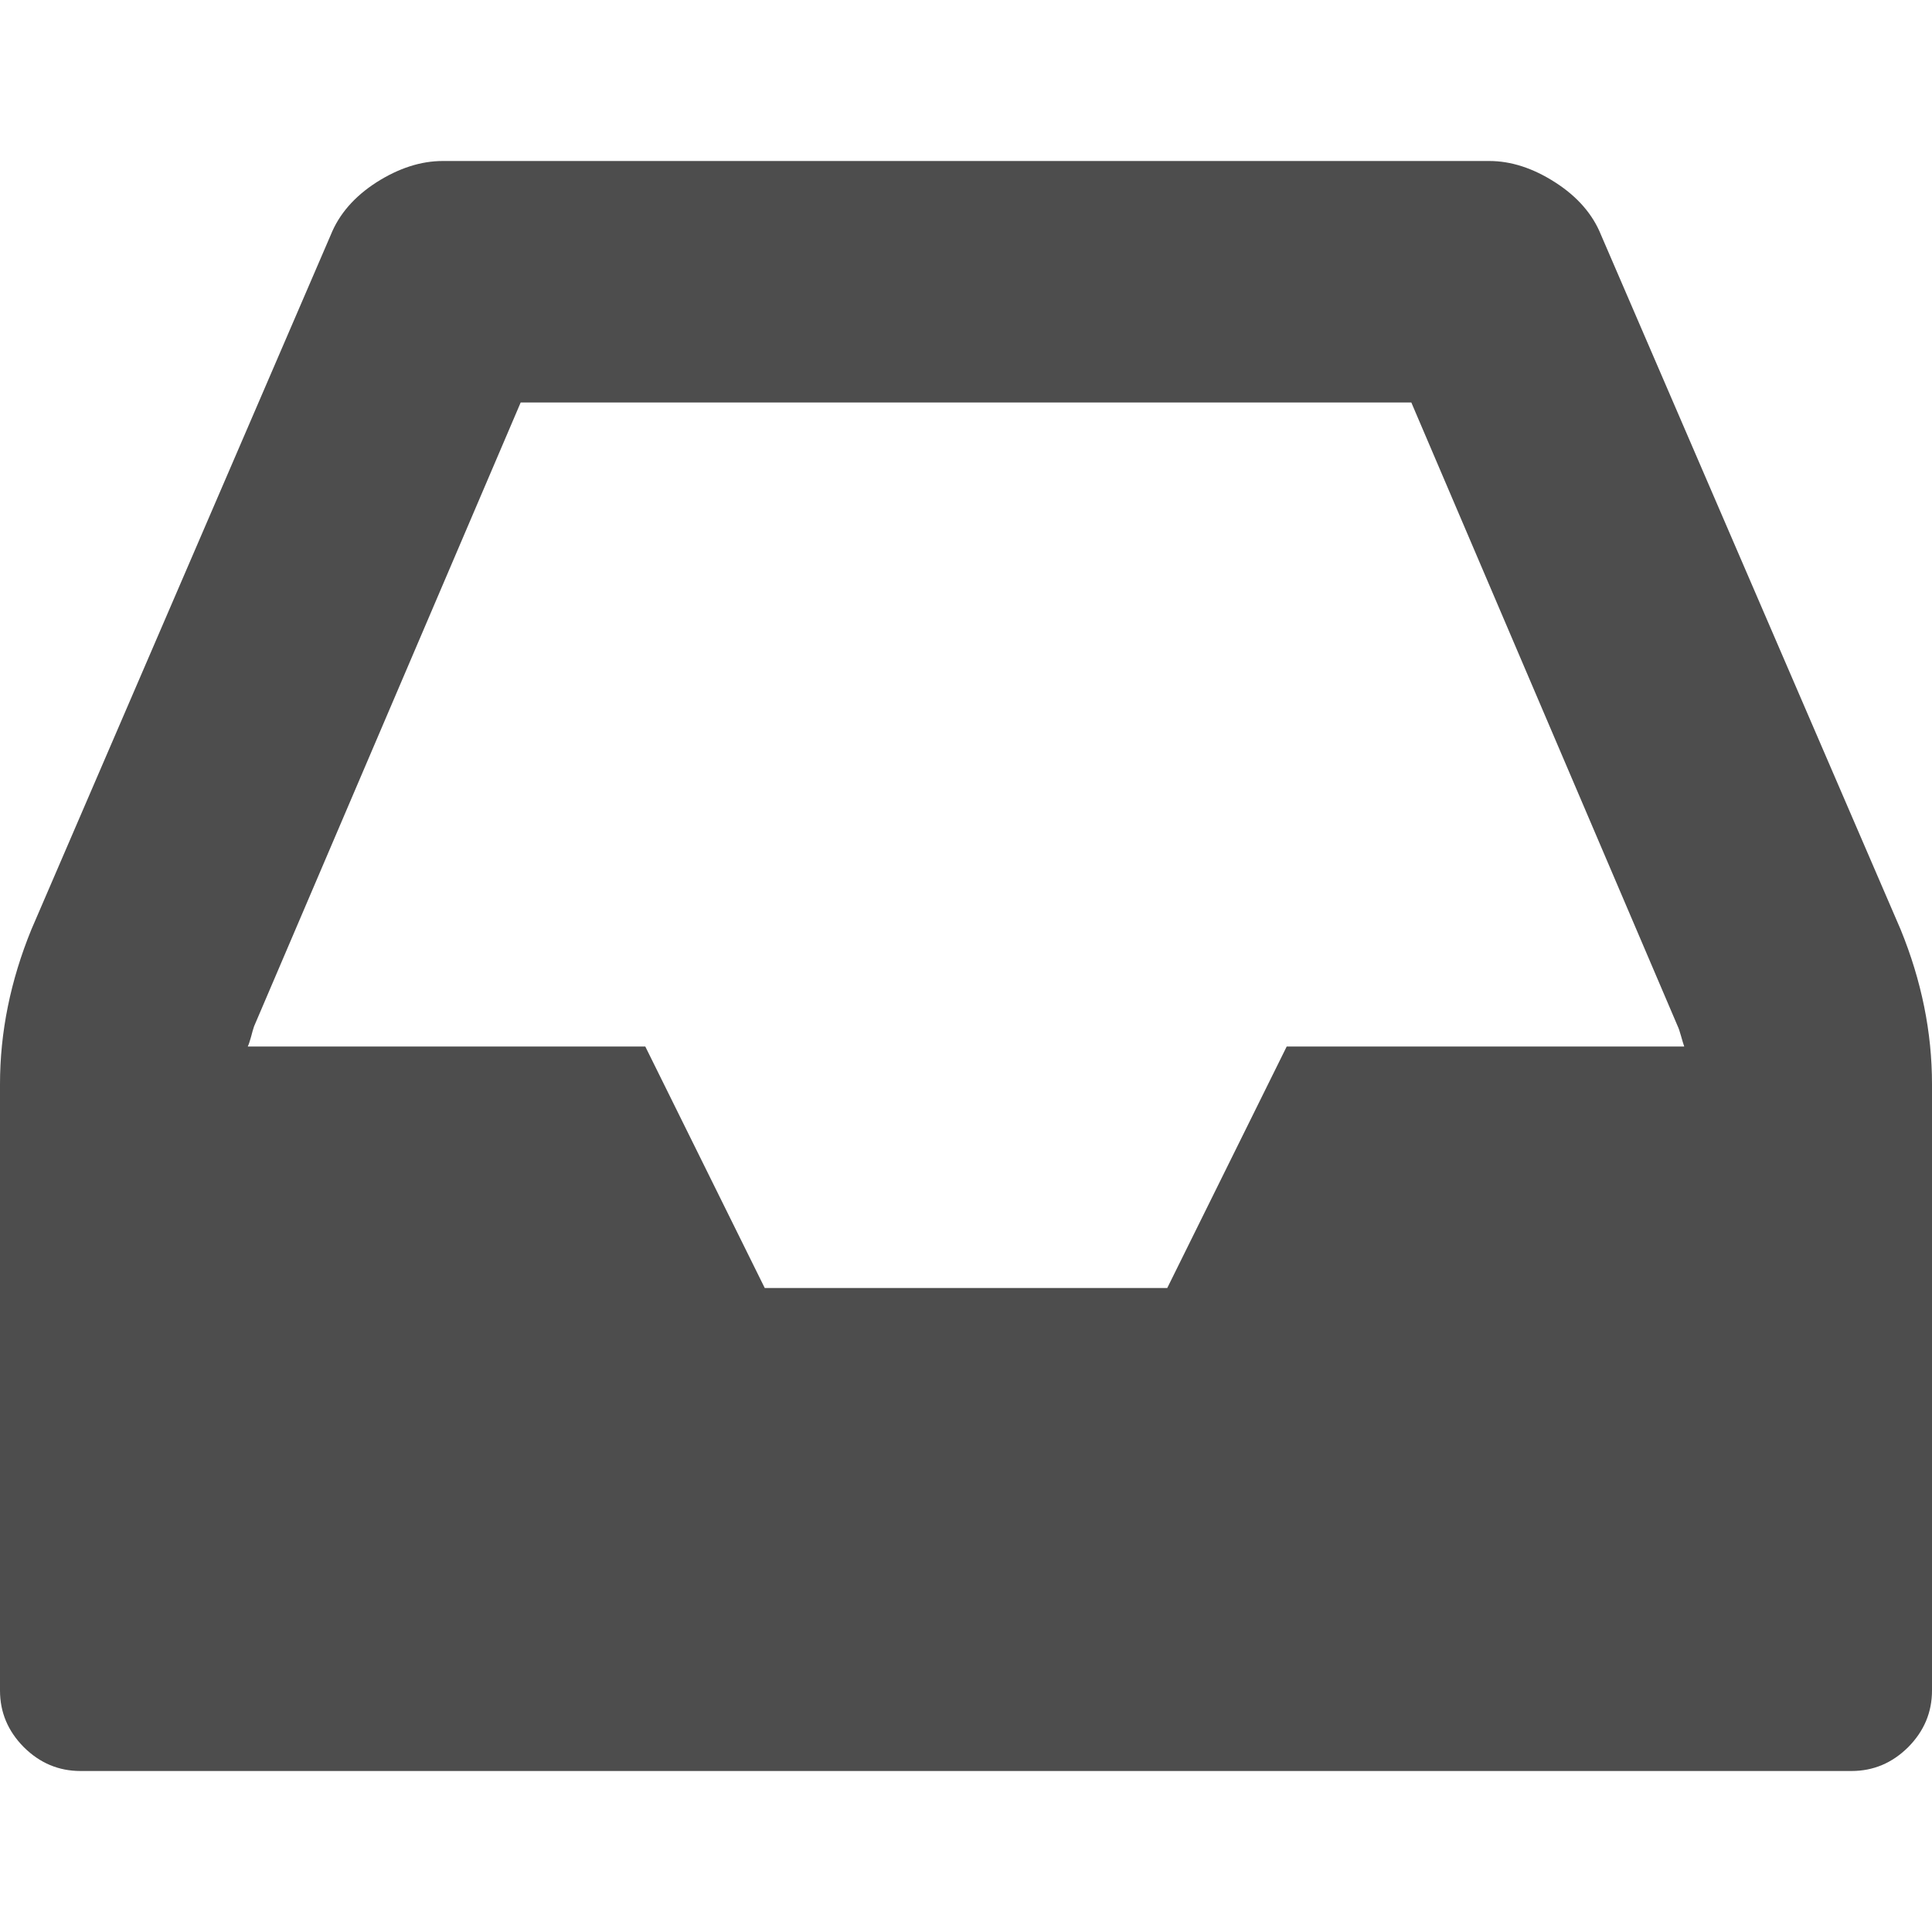 <?xml version="1.0" encoding="UTF-8" standalone="no"?>
<svg
   xmlns:dc="http://purl.org/dc/elements/1.1/"
   xmlns:cc="http://creativecommons.org/ns#"
   xmlns:rdf="http://www.w3.org/1999/02/22-rdf-syntax-ns#"
   xmlns:svg="http://www.w3.org/2000/svg"
   xmlns="http://www.w3.org/2000/svg"
   version="1.1"
   id="svg2"
   viewBox="0 0 12 12"
   height="12"
   width="12">
  <defs
     id="defs4" />
  <g
     transform="translate(-72.089,-1434.865)"
     id="layer1" />
  <path
     style="fill:#4d4d4d;fill-opacity:1"
     id="rect3336"
     d="m 7.992,6.5 2.469,0 q -0.008,-0.023 -0.02,-0.066 -0.012,-0.043 -0.02,-0.059 L 8.766,2.5 3.234,2.5 1.578,6.375 Q 1.57,6.398 1.559,6.441 1.547,6.484 1.539,6.5 l 2.469,0 L 4.75,8 7.25,8 Z M 12,6.734 12,10.5 q 0,0.203 -0.148,0.352 Q 11.703,11 11.5,11 l -11,0 Q 0.297,11 0.148,10.852 0,10.703 0,10.5 L 0,6.734 Q 0,6.25 0.195,5.773 l 1.859,-4.313 q 0.078,-0.195 0.285,-0.328 Q 2.547,1 2.75,1 l 6.5,0 q 0.203,0 0.41,0.133 0.207,0.133 0.285,0.328 L 11.805,5.773 Q 12,6.25 12,6.734 Z" />
</svg>
